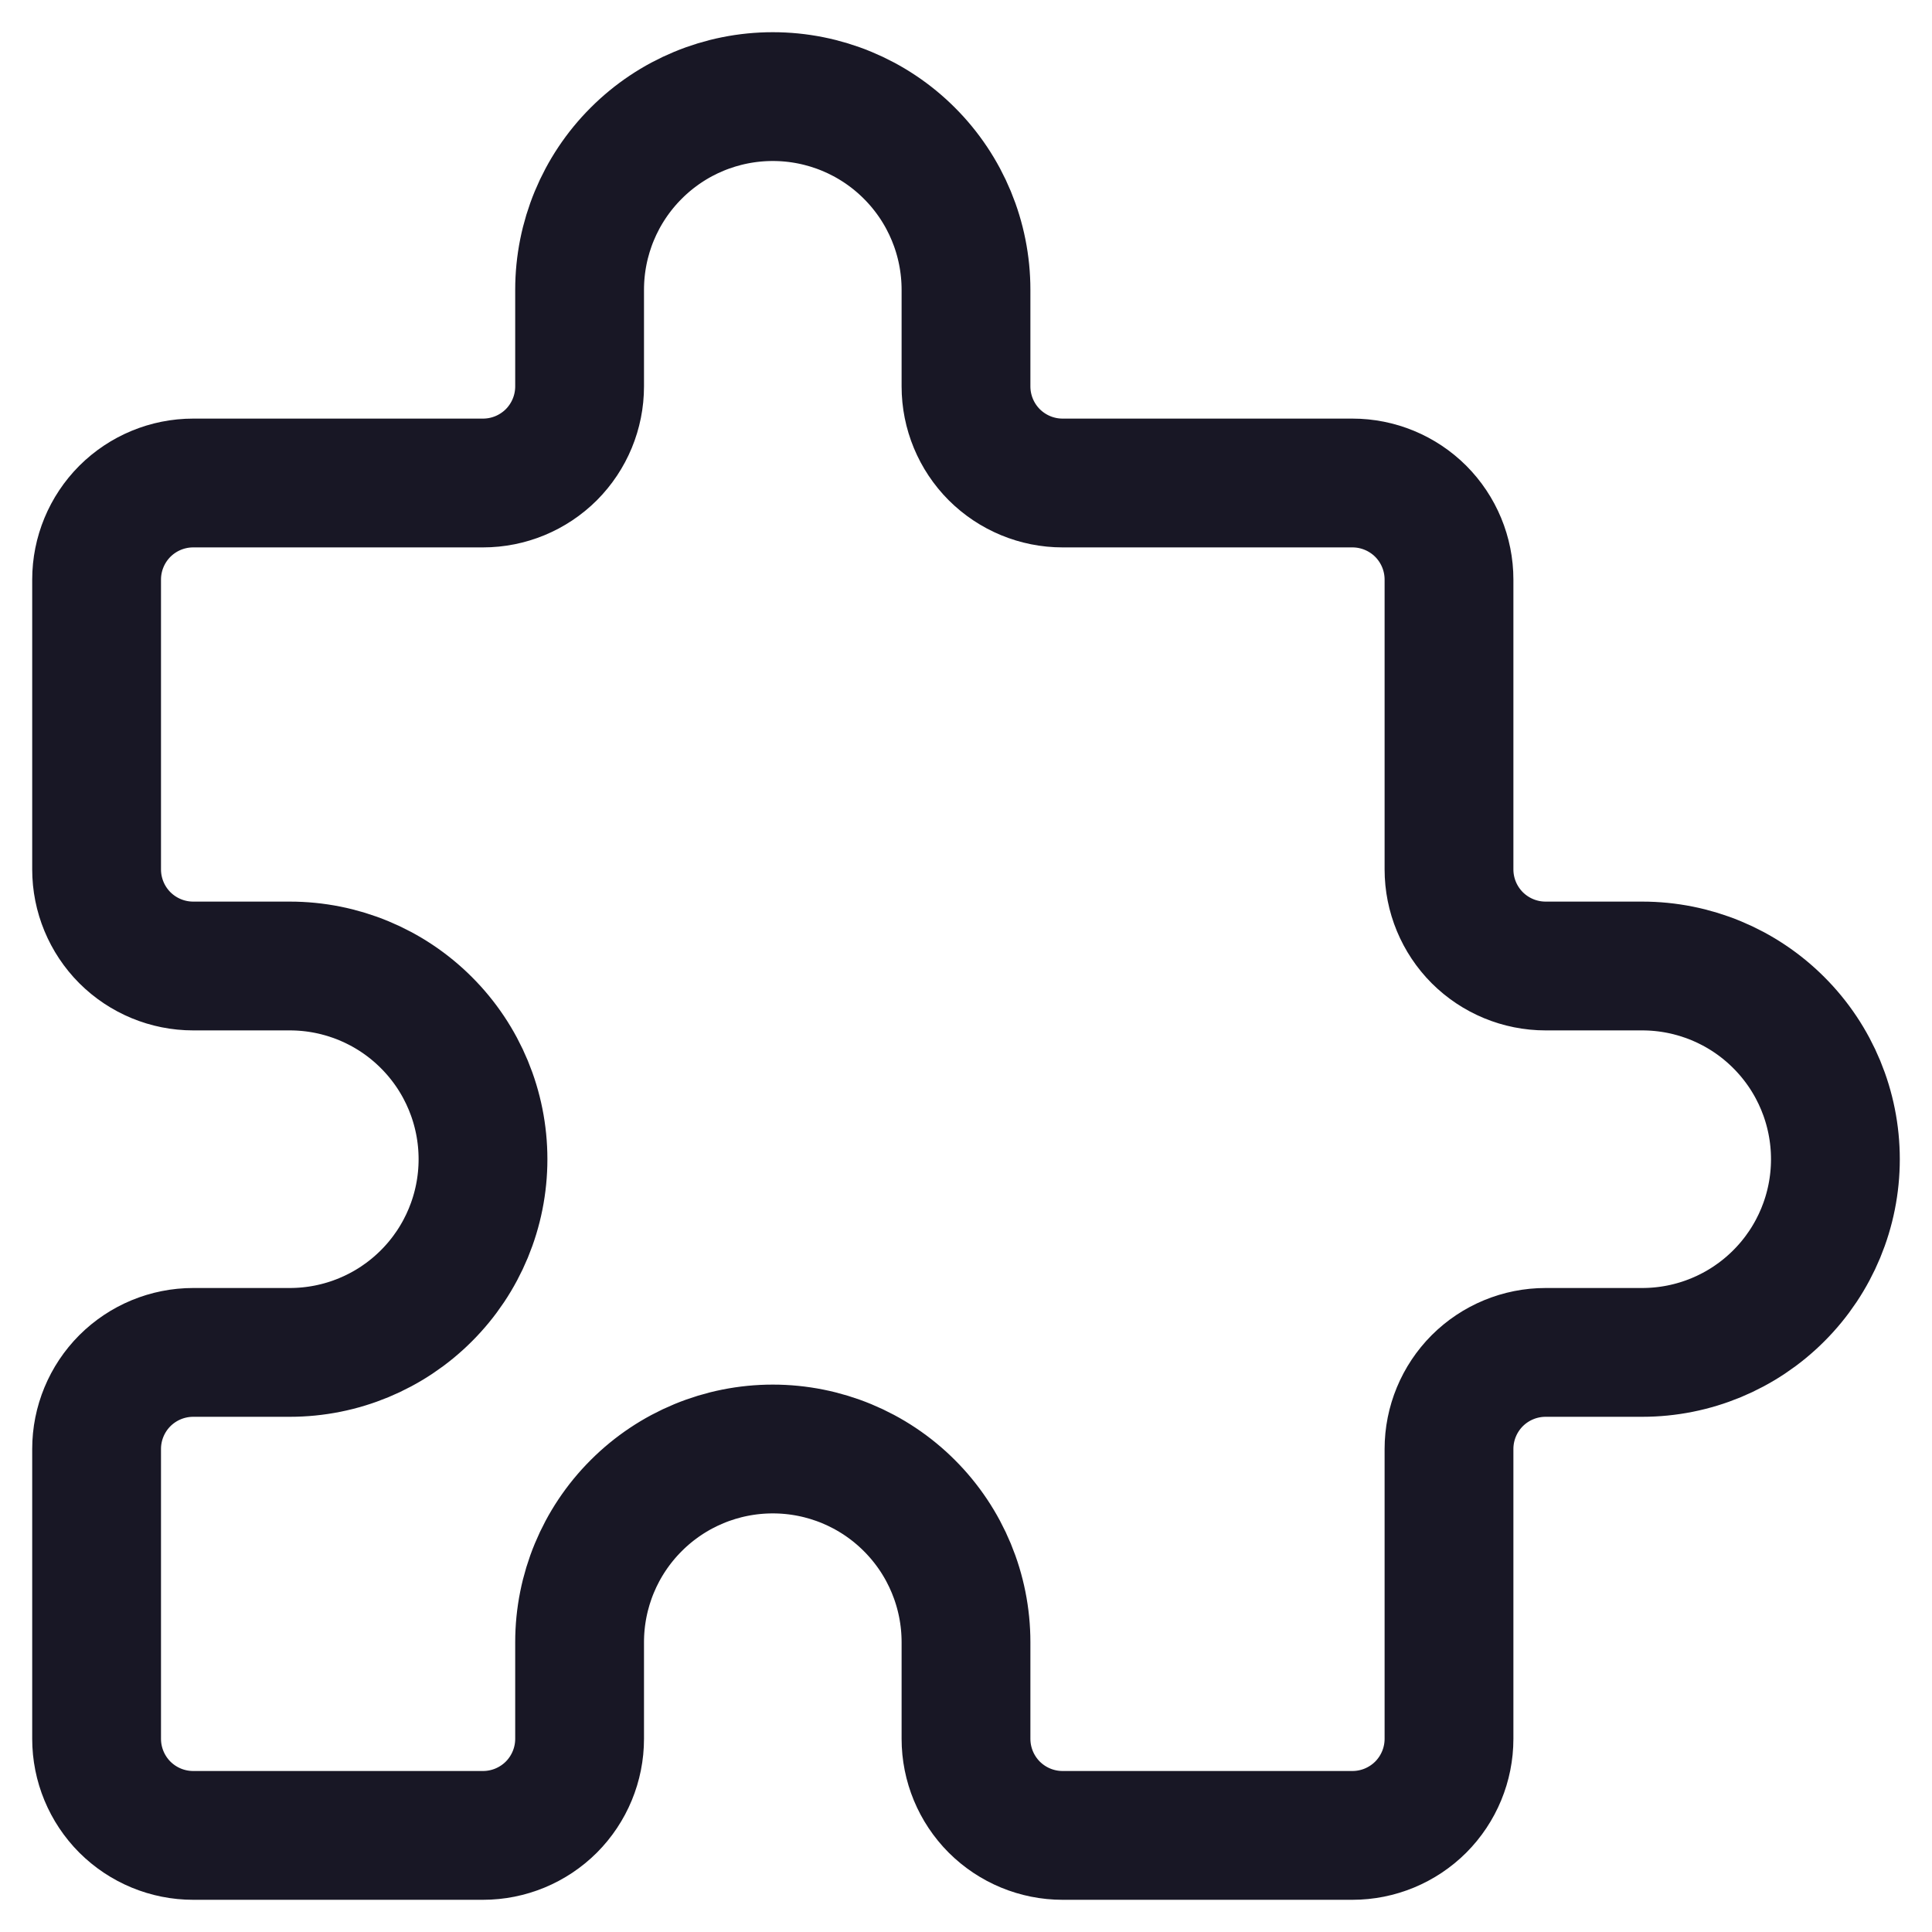 <svg width="30" height="30" viewBox="0 0 30 30" fill="none" xmlns="http://www.w3.org/2000/svg">
<path d="M3 7.5H7.5C7.898 7.5 8.279 7.342 8.561 7.061C8.842 6.779 9 6.398 9 6V4.5C9 3.704 9.316 2.941 9.879 2.379C10.441 1.816 11.204 1.5 12 1.5C12.796 1.5 13.559 1.816 14.121 2.379C14.684 2.941 15 3.704 15 4.5V6C15 6.398 15.158 6.779 15.439 7.061C15.721 7.342 16.102 7.5 16.5 7.5H21C21.398 7.5 21.779 7.658 22.061 7.939C22.342 8.221 22.5 8.602 22.5 9V13.5C22.5 13.898 22.658 14.279 22.939 14.561C23.221 14.842 23.602 15 24 15H25.5C26.296 15 27.059 15.316 27.621 15.879C28.184 16.441 28.5 17.204 28.5 18C28.5 18.796 28.184 19.559 27.621 20.121C27.059 20.684 26.296 21 25.5 21H24C23.602 21 23.221 21.158 22.939 21.439C22.658 21.721 22.5 22.102 22.5 22.5V27C22.5 27.398 22.342 27.779 22.061 28.061C21.779 28.342 21.398 28.5 21 28.5H16.5C16.102 28.5 15.721 28.342 15.439 28.061C15.158 27.779 15 27.398 15 27V25.5C15 24.704 14.684 23.941 14.121 23.379C13.559 22.816 12.796 22.5 12 22.5C11.204 22.5 10.441 22.816 9.879 23.379C9.316 23.941 9 24.704 9 25.5V27C9 27.398 8.842 27.779 8.561 28.061C8.279 28.342 7.898 28.5 7.5 28.5H3C2.602 28.5 2.221 28.342 1.939 28.061C1.658 27.779 1.5 27.398 1.5 27V22.5C1.5 22.102 1.658 21.721 1.939 21.439C2.221 21.158 2.602 21 3 21H4.5C5.296 21 6.059 20.684 6.621 20.121C7.184 19.559 7.5 18.796 7.5 18C7.5 17.204 7.184 16.441 6.621 15.879C6.059 15.316 5.296 15 4.5 15H3C2.602 15 2.221 14.842 1.939 14.561C1.658 14.279 1.5 13.898 1.5 13.5V9C1.5 8.602 1.658 8.221 1.939 7.939C2.221 7.658 2.602 7.5 3 7.5Z" stroke="#181725" stroke-width="2" stroke-linecap="round" stroke-linejoin="round"/>
</svg>
